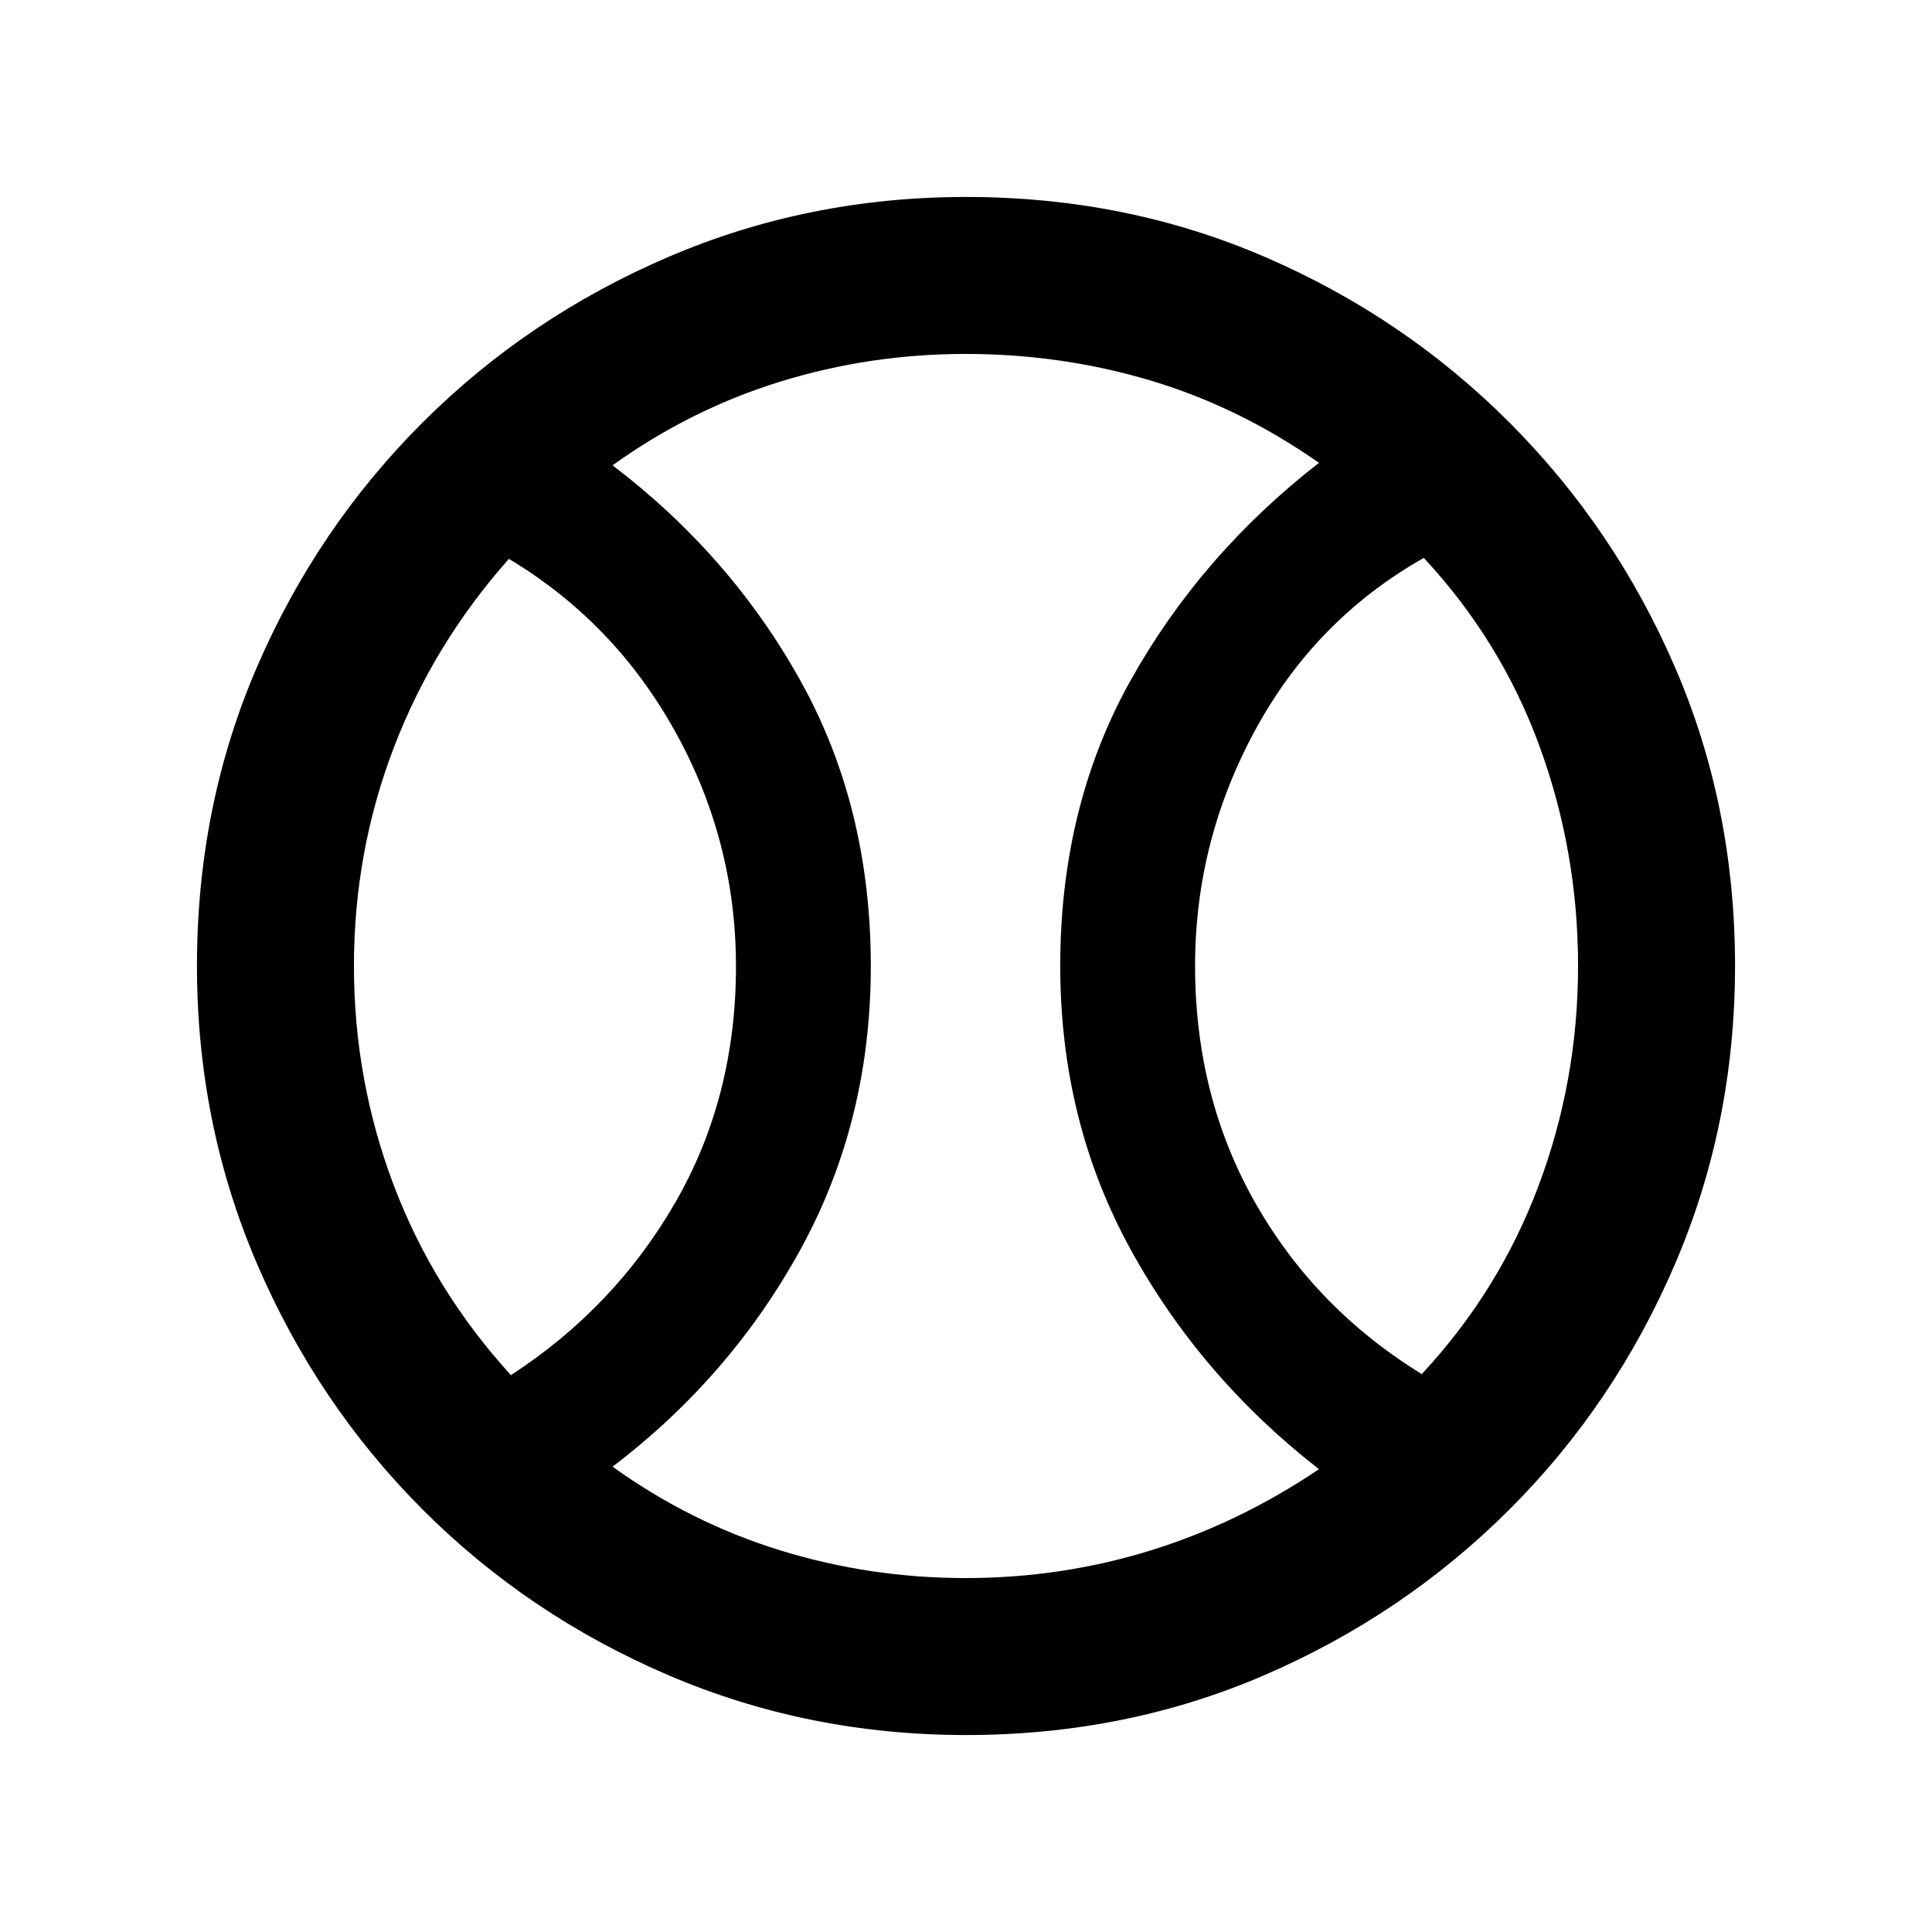 <svg xmlns="http://www.w3.org/2000/svg" height="20" viewBox="0 -960 960 960" width="20"><path d="M253.87-276.7q51.52-33.5 81.67-85.75 30.16-52.26 30.16-117.42 0-62.15-30.16-116.54-30.15-54.39-82.67-85.89-37.5 42.23-57.25 93.93-19.75 51.69-19.75 108.37 0 56.68 19.75 108.87 19.75 52.2 58.25 94.43Zm225.92 100.83q47.49 0 91.67-13.64 44.17-13.64 83.93-40.47-58.78-45.72-93.67-109.32-34.89-63.6-34.89-140.78 0-79.18 34.89-141.7 34.89-62.52 93.67-108.24-39.76-27.83-83.9-40.97-44.15-13.14-91.7-13.14-47.55 0-92.1 13.76-44.56 13.76-83.32 41.59 58.78 44.71 93.55 107.34 34.78 62.63 34.78 141.55 0 76.91-34.78 140.43-34.77 63.53-93.55 108.24 38.76 27.83 83.35 41.59 44.58 13.76 92.07 13.76Zm226.68-101.35q38.4-41.26 58.03-93.58 19.63-52.33 19.63-109.15 0-56.81-19.13-109.19-19.13-52.38-57.53-93.64-53.86 30.5-83.75 85.53T593.83-480.1q0 65.12 29.89 117.75 29.89 52.63 82.75 85.13ZM480-480Zm-.02 382.13q-78.56 0-148.15-29.86-69.6-29.86-121.93-82.29-52.33-52.44-82.18-121.98-29.85-69.54-29.85-148.02 0-79.56 29.86-148.65 29.86-69.1 82.29-121.43 52.44-52.33 121.98-82.18 69.54-29.85 148.02-29.85 79.56 0 148.65 29.86 69.1 29.86 121.43 82.29 52.33 52.44 82.18 121.48 29.85 69.04 29.85 148.52 0 78.56-29.86 148.15-29.86 69.6-82.29 121.93-52.44 52.33-121.48 82.18-69.04 29.85-148.52 29.85Z"/></svg>